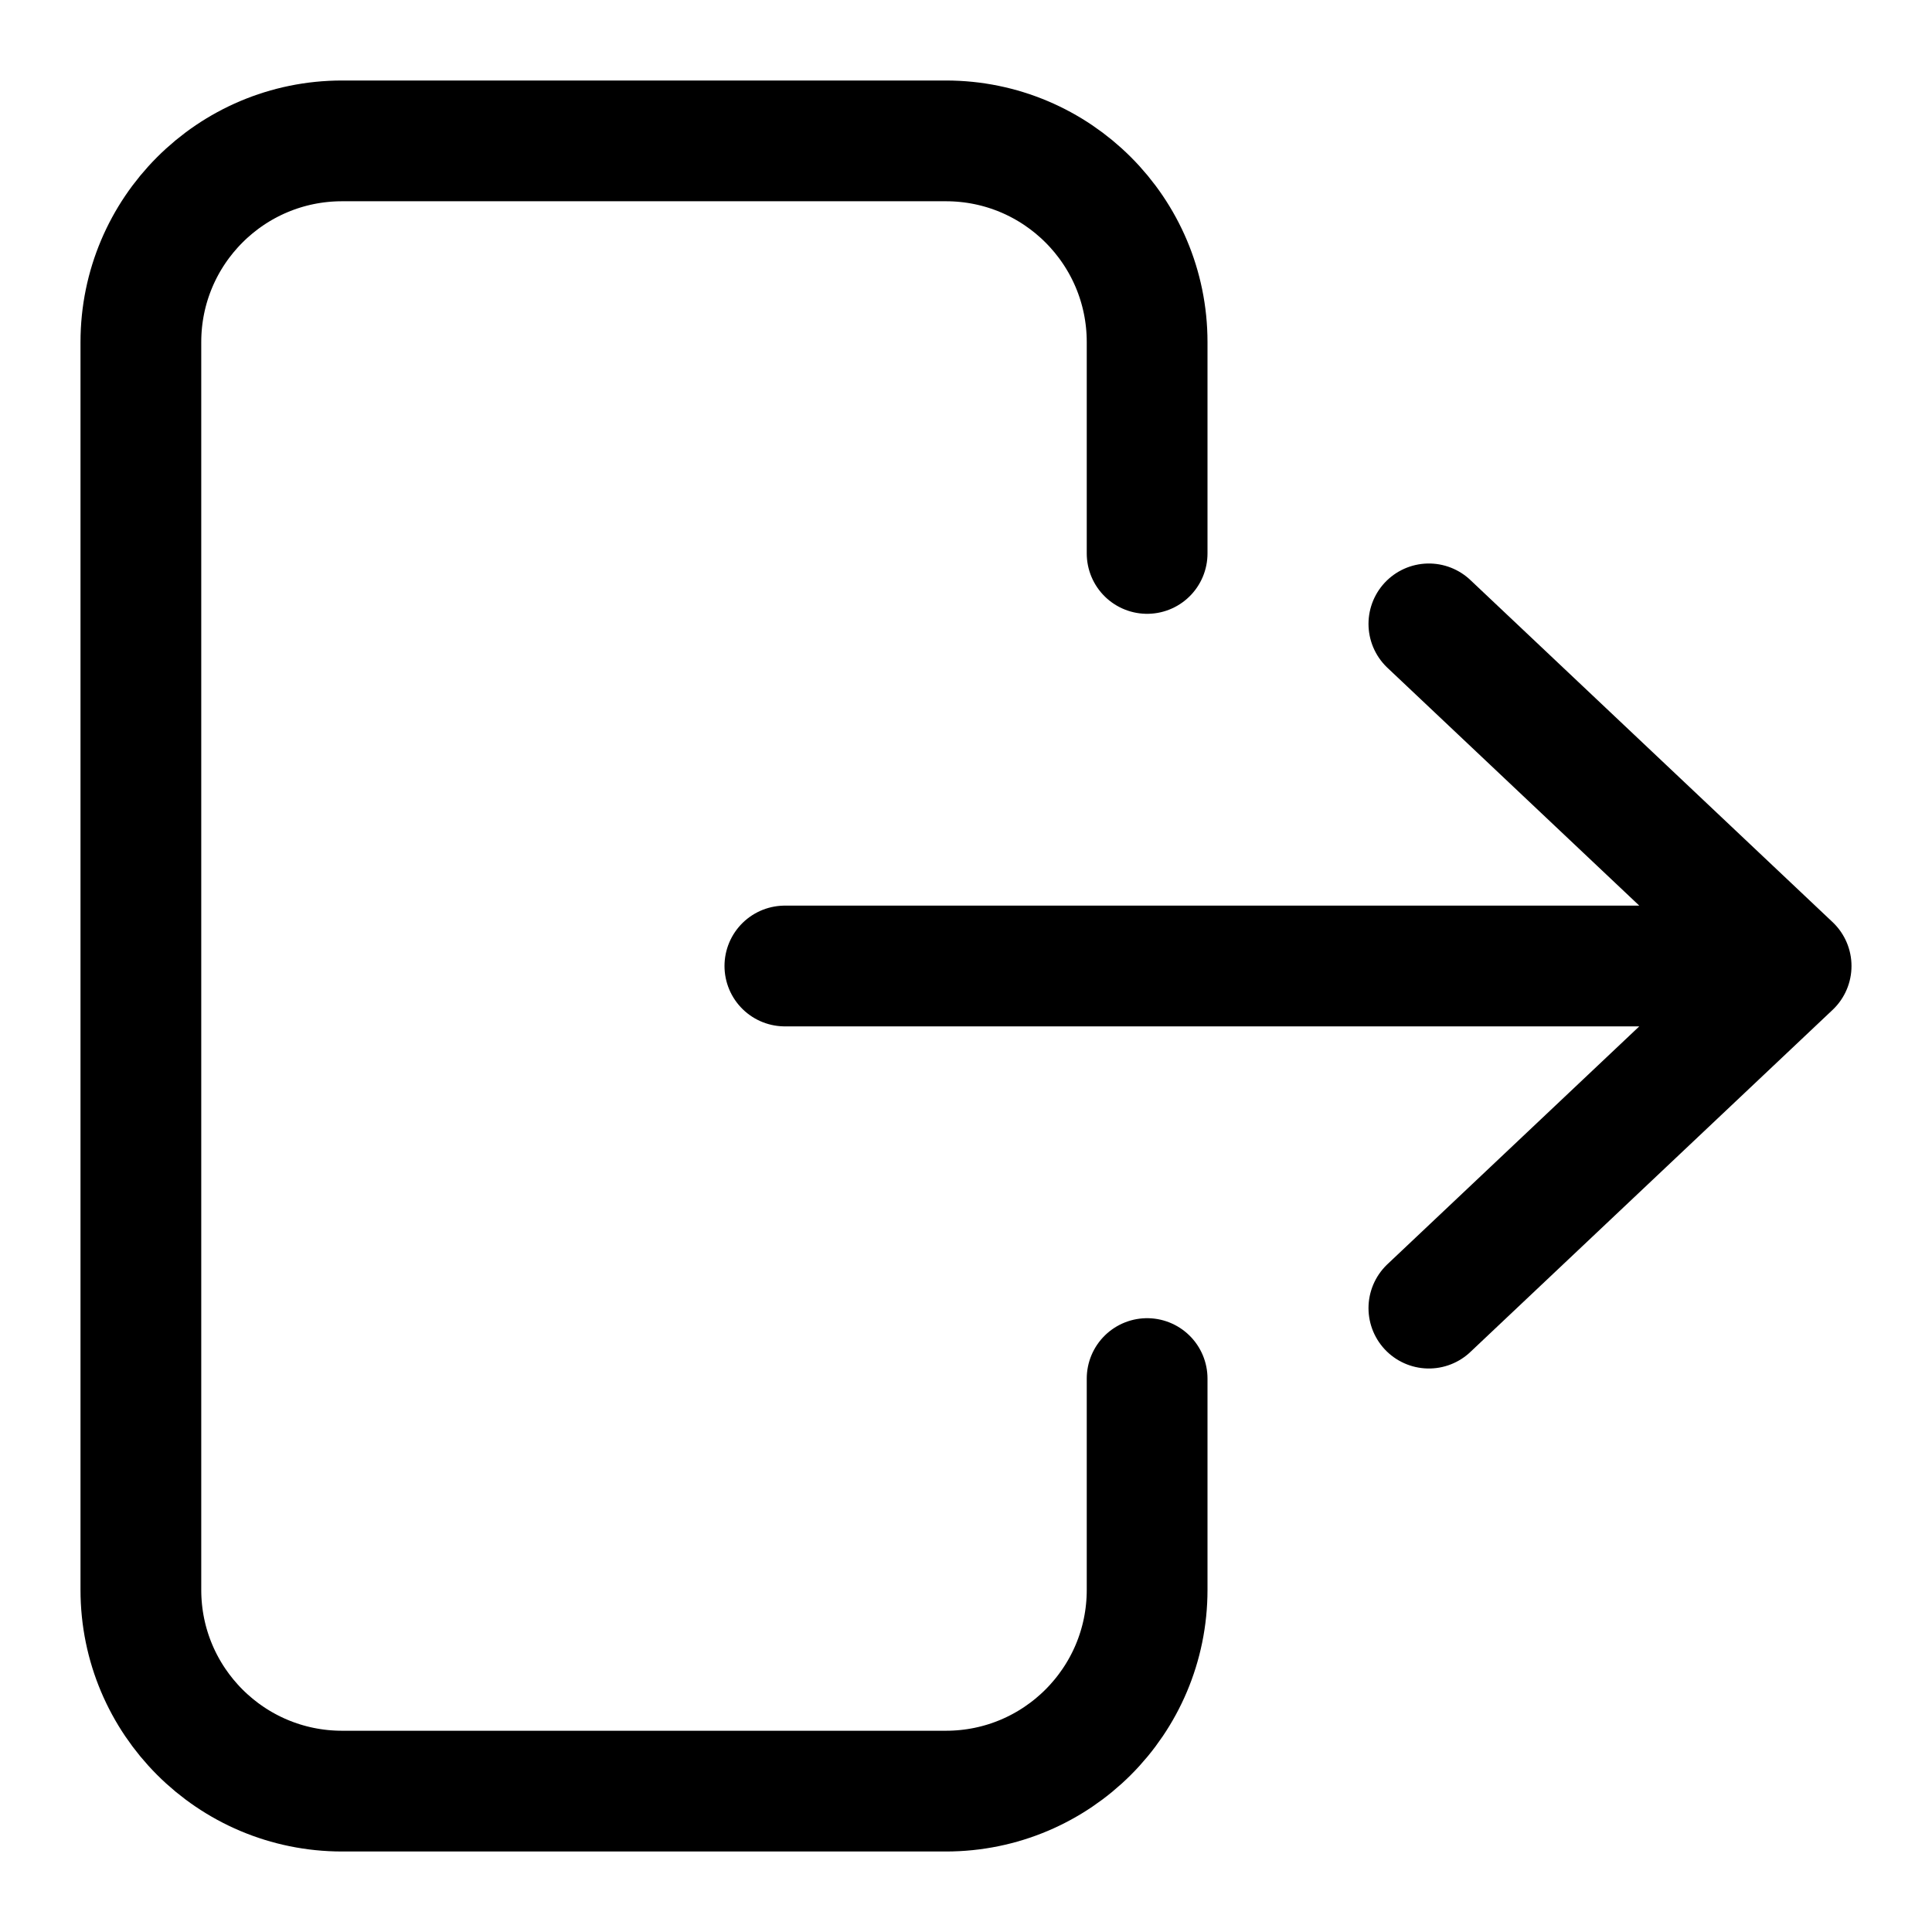 <svg
  width="24"
  height="24"
  viewBox="0 0 24 24"
  fill="none"
  xmlns="http://www.w3.org/2000/svg"
  data-fui-icon="true"
>
  <path
    d="M14.25 6.875V4.25C14.25 2.869 13.131 1.75 11.75 1.75H4.25C2.869 1.75 1.75 2.869 1.75 4.25V19.75C1.75 21.131 2.869 22.25 4.25 22.25H11.75C13.131 22.25 14.25 21.131 14.25 19.75V17.125M9.75 12H22.25M22.25 12L17.75 7.75M22.25 12L17.75 16.25"
    stroke="currentColor"
    stroke-width="1.5"
    stroke-linecap="round"
    stroke-linejoin="round"
  />
</svg>
